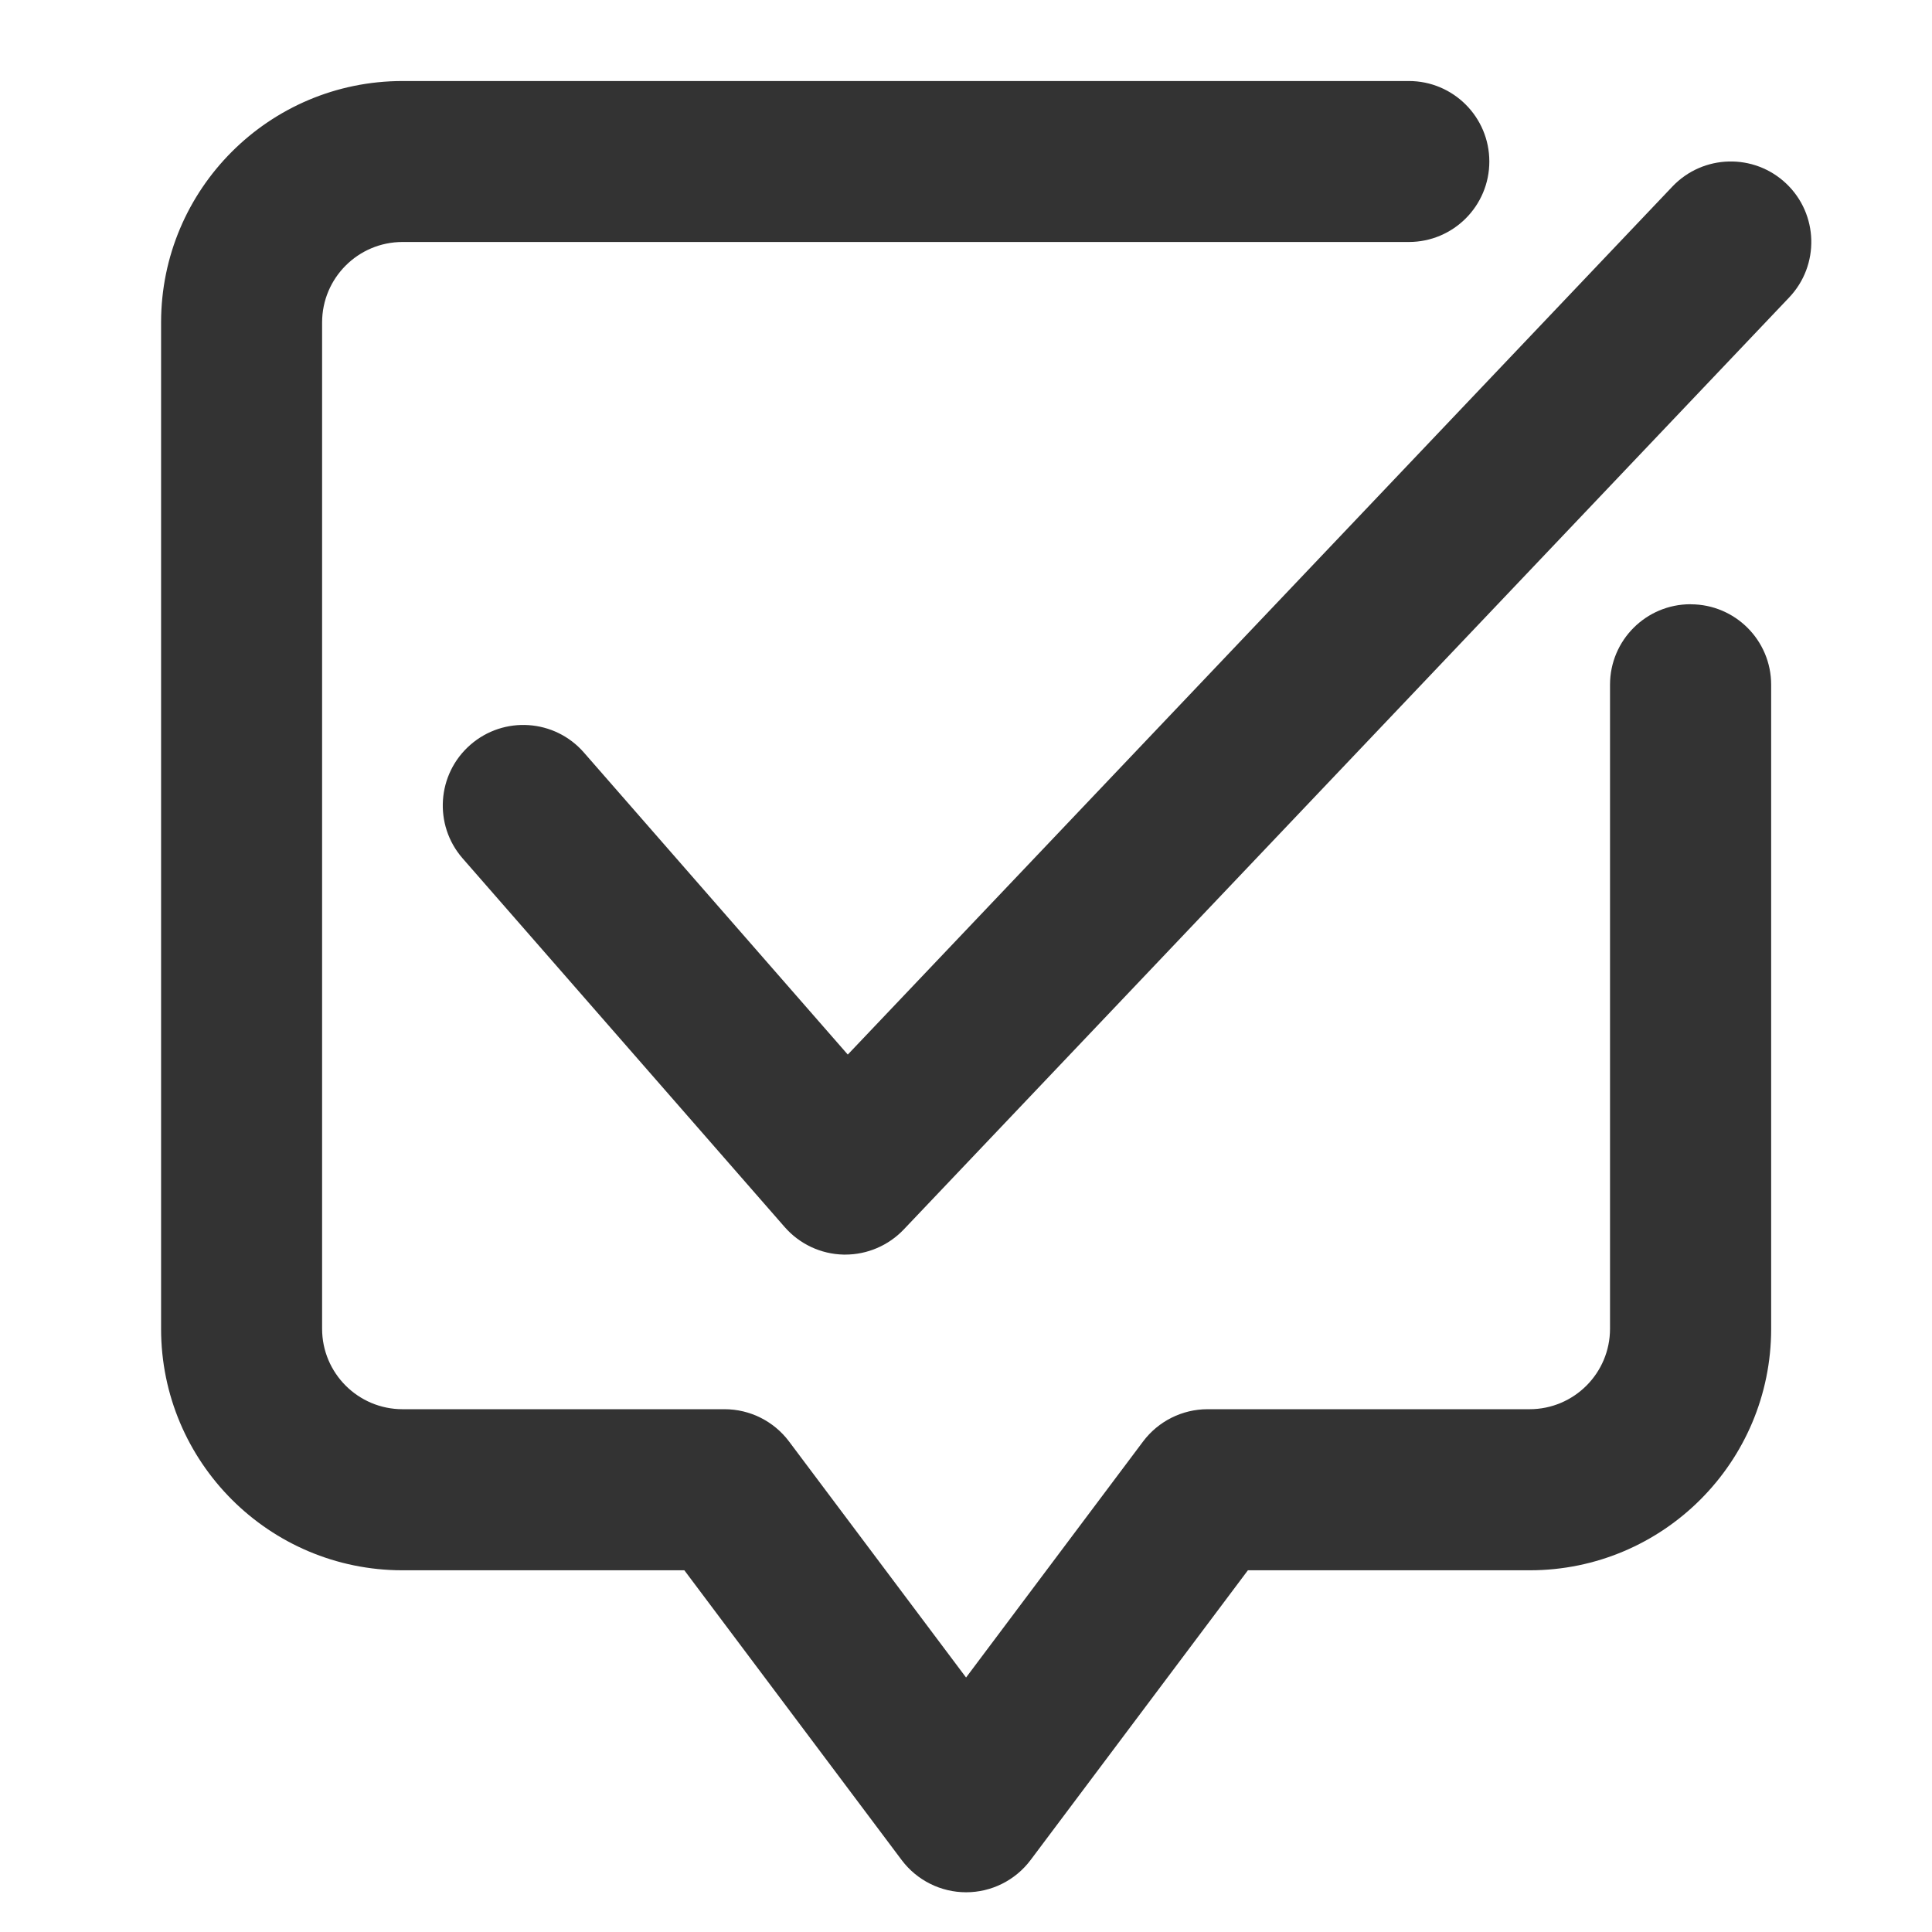 <?xml version="1.0" encoding="utf-8"?>
<!-- Generated by IcoMoon.io -->
<!DOCTYPE svg PUBLIC "-//W3C//DTD SVG 1.1//EN" "http://www.w3.org/Graphics/SVG/1.1/DTD/svg11.dtd">
<svg version="1.1" xmlns="http://www.w3.org/2000/svg" xmlns:xlink="http://www.w3.org/1999/xlink" width="32" height="32" viewBox="0 0 32 32">
<path fill="#333333" d="M14 20.78c-0.009 0-0.019 0-0.028 0-0.375-0.008-0.729-0.174-0.976-0.457l-5.333-6.105c-0.485-0.555-0.427-1.397 0.127-1.881 0.555-0.485 1.397-0.428 1.881 0.127l4.371 5.003 13.659-14.378c0.507-0.533 1.351-0.555 1.885-0.048s0.555 1.351 0.049 1.885l-14.667 15.439c-0.253 0.265-0.603 0.415-0.967 0.415z"></path>
<path fill="#333333" d="M28 10.008c-0.736 0-1.333 0.597-1.333 1.333v10.667c0 0.736-0.597 1.333-1.333 1.333h-5.333c-0.419 0-0.815 0.198-1.067 0.533l-2.933 3.911-2.933-3.911c-0.252-0.335-0.647-0.533-1.067-0.533h-5.333c-0.736 0-1.333-0.597-1.333-1.333v-16.667c0-0.736 0.597-1.333 1.333-1.333h16.667c0.736 0 1.333-0.597 1.333-1.333s-0.597-1.333-1.333-1.333h-16.667c-2.209 0-4 1.791-4 4v16.667c0 2.209 1.791 4 4 4h4.667l3.6 4.8c0.252 0.335 0.647 0.533 1.067 0.533s0.815-0.198 1.067-0.533l3.6-4.8h4.667c2.209 0 4-1.791 4-4v-10.667c0-0.737-0.597-1.333-1.333-1.333z"></path>
</svg>
